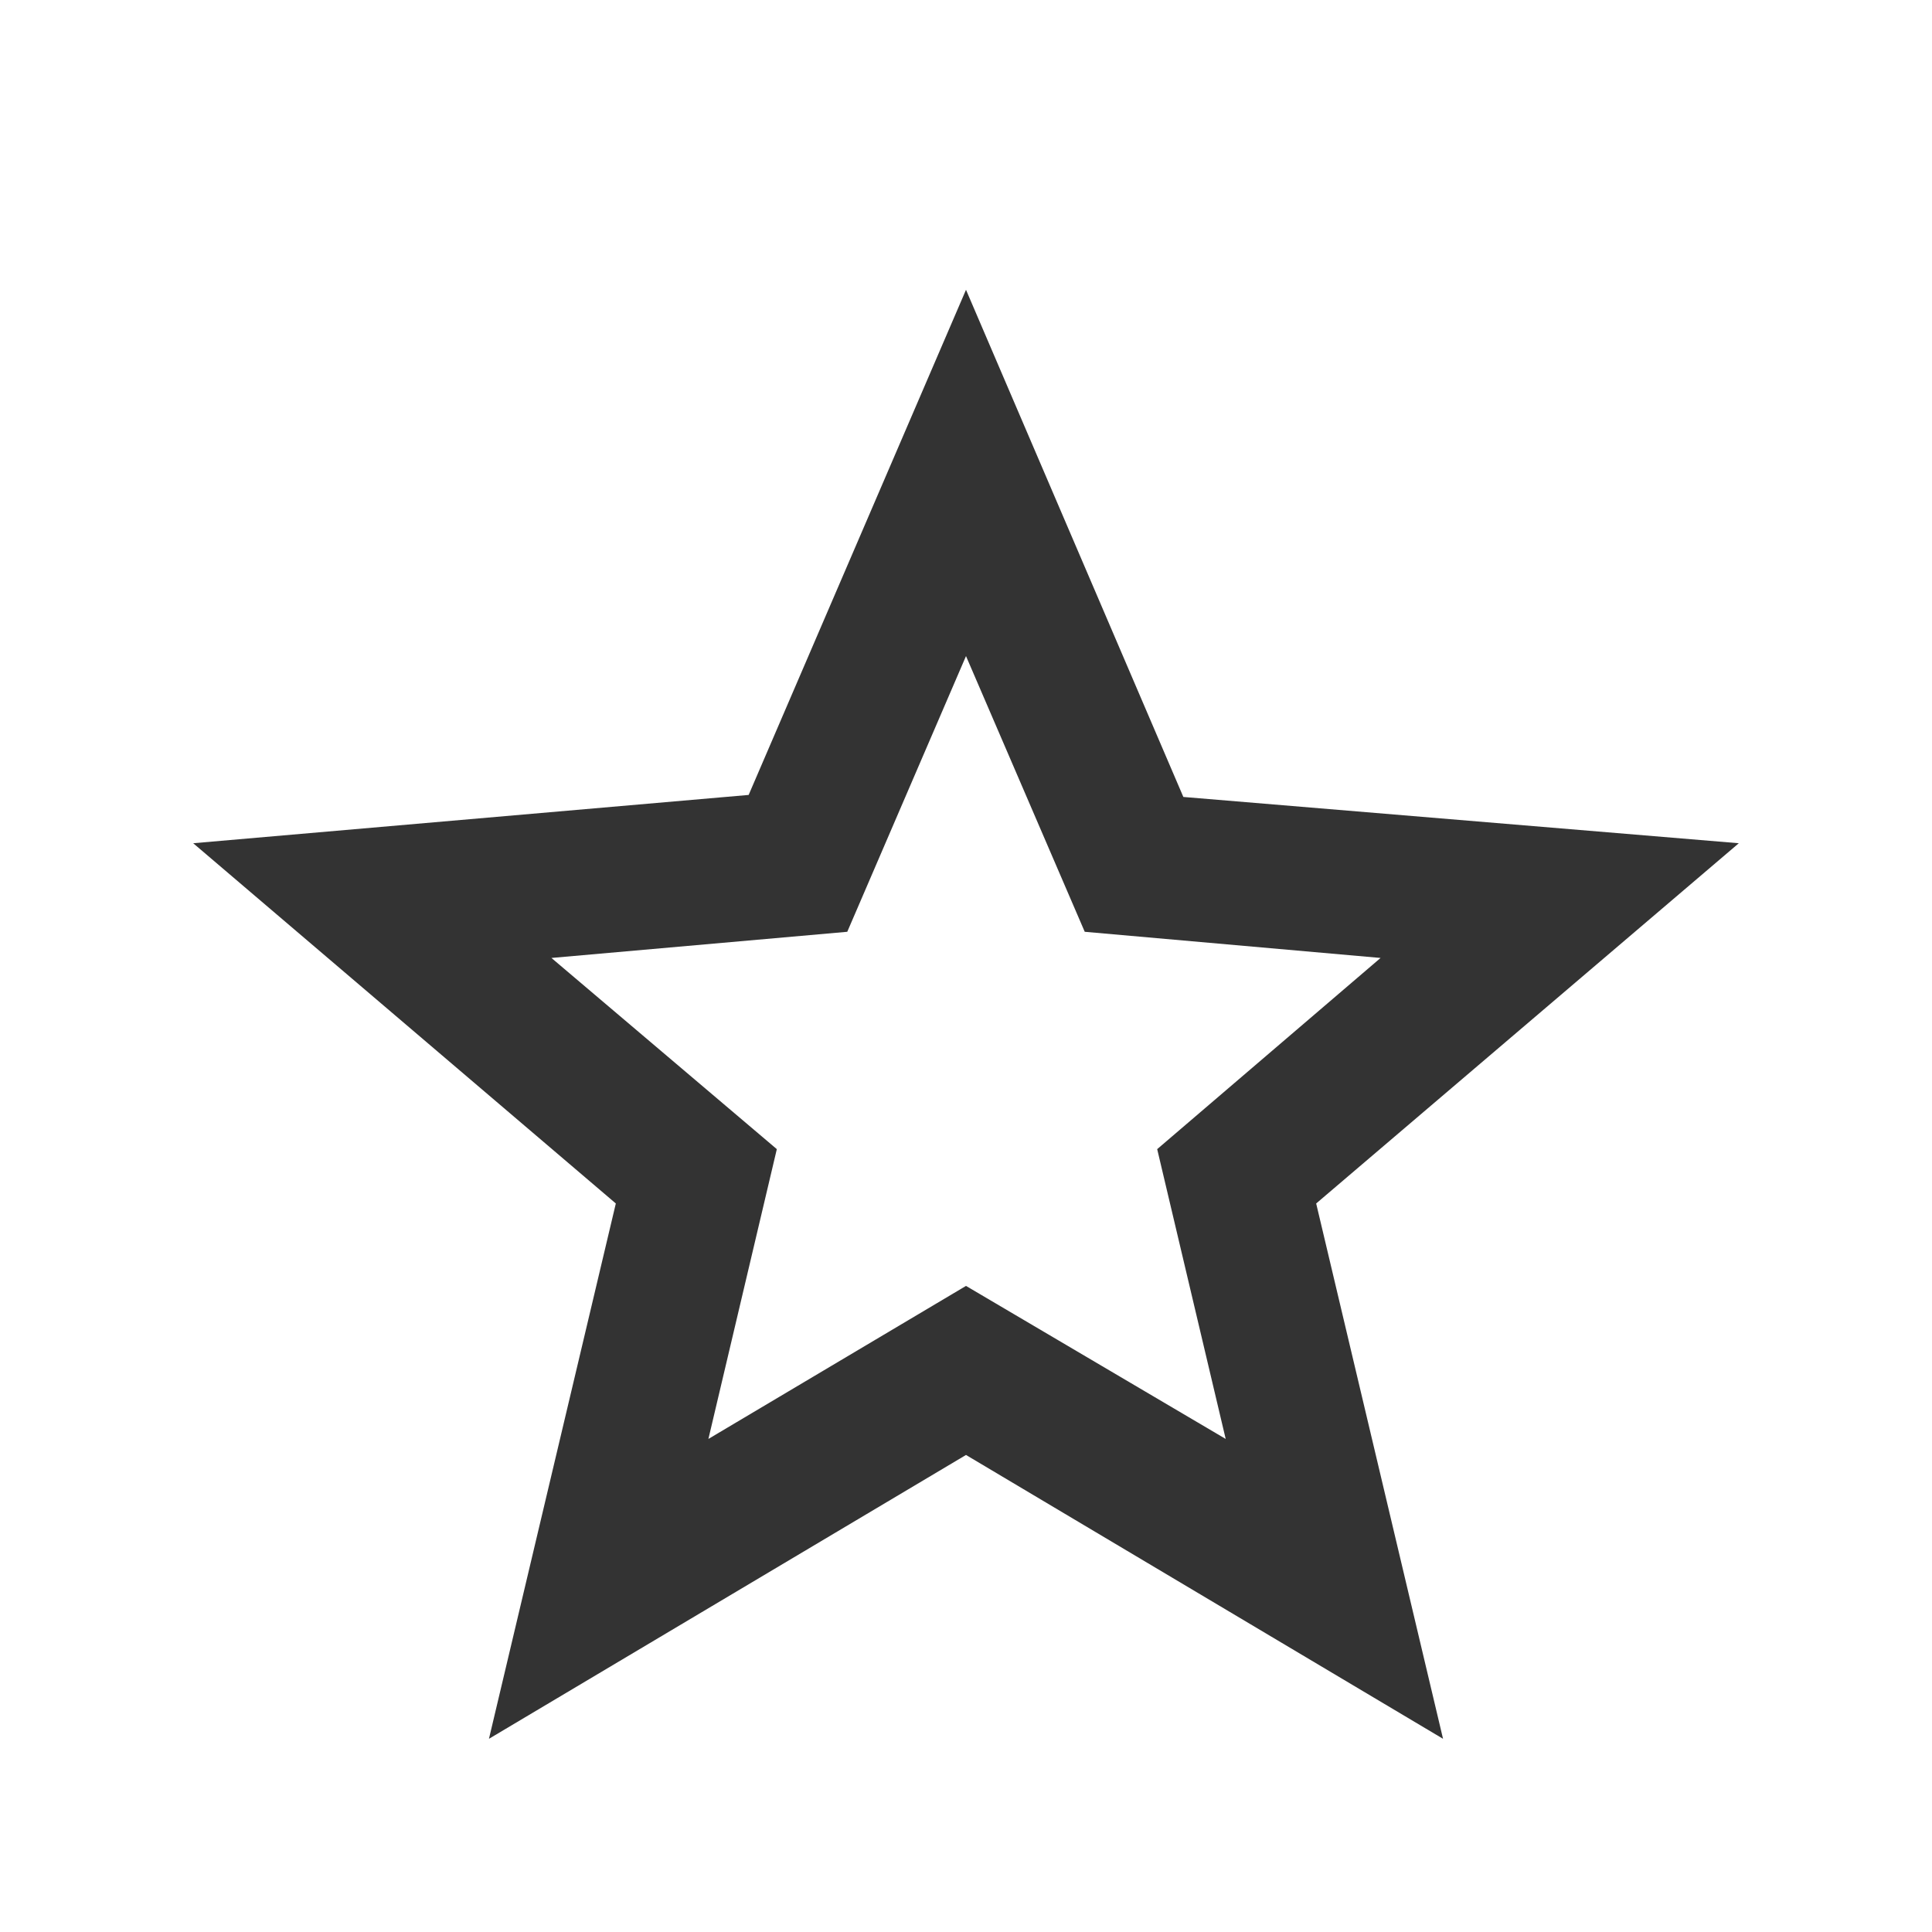 <svg width="24" height="24" viewBox="0 0 24 24" fill="none" xmlns="http://www.w3.org/2000/svg">
<path d="M8.8 17.875L12 15.974L15.226 17.875L14.375 14.275L17.15 11.9L13.475 11.575L12 8.15L10.525 11.575L6.85 11.9L9.65 14.275L8.8 17.875ZM6.074 21.6L7.65 14.95L2.4 10.475L9.3 9.875L12 3.6L14.7 9.9L21.6 10.475L16.35 14.95L17.926 21.6L12 18.074L6.074 21.6Z" fill="#333333"/>
</svg>

